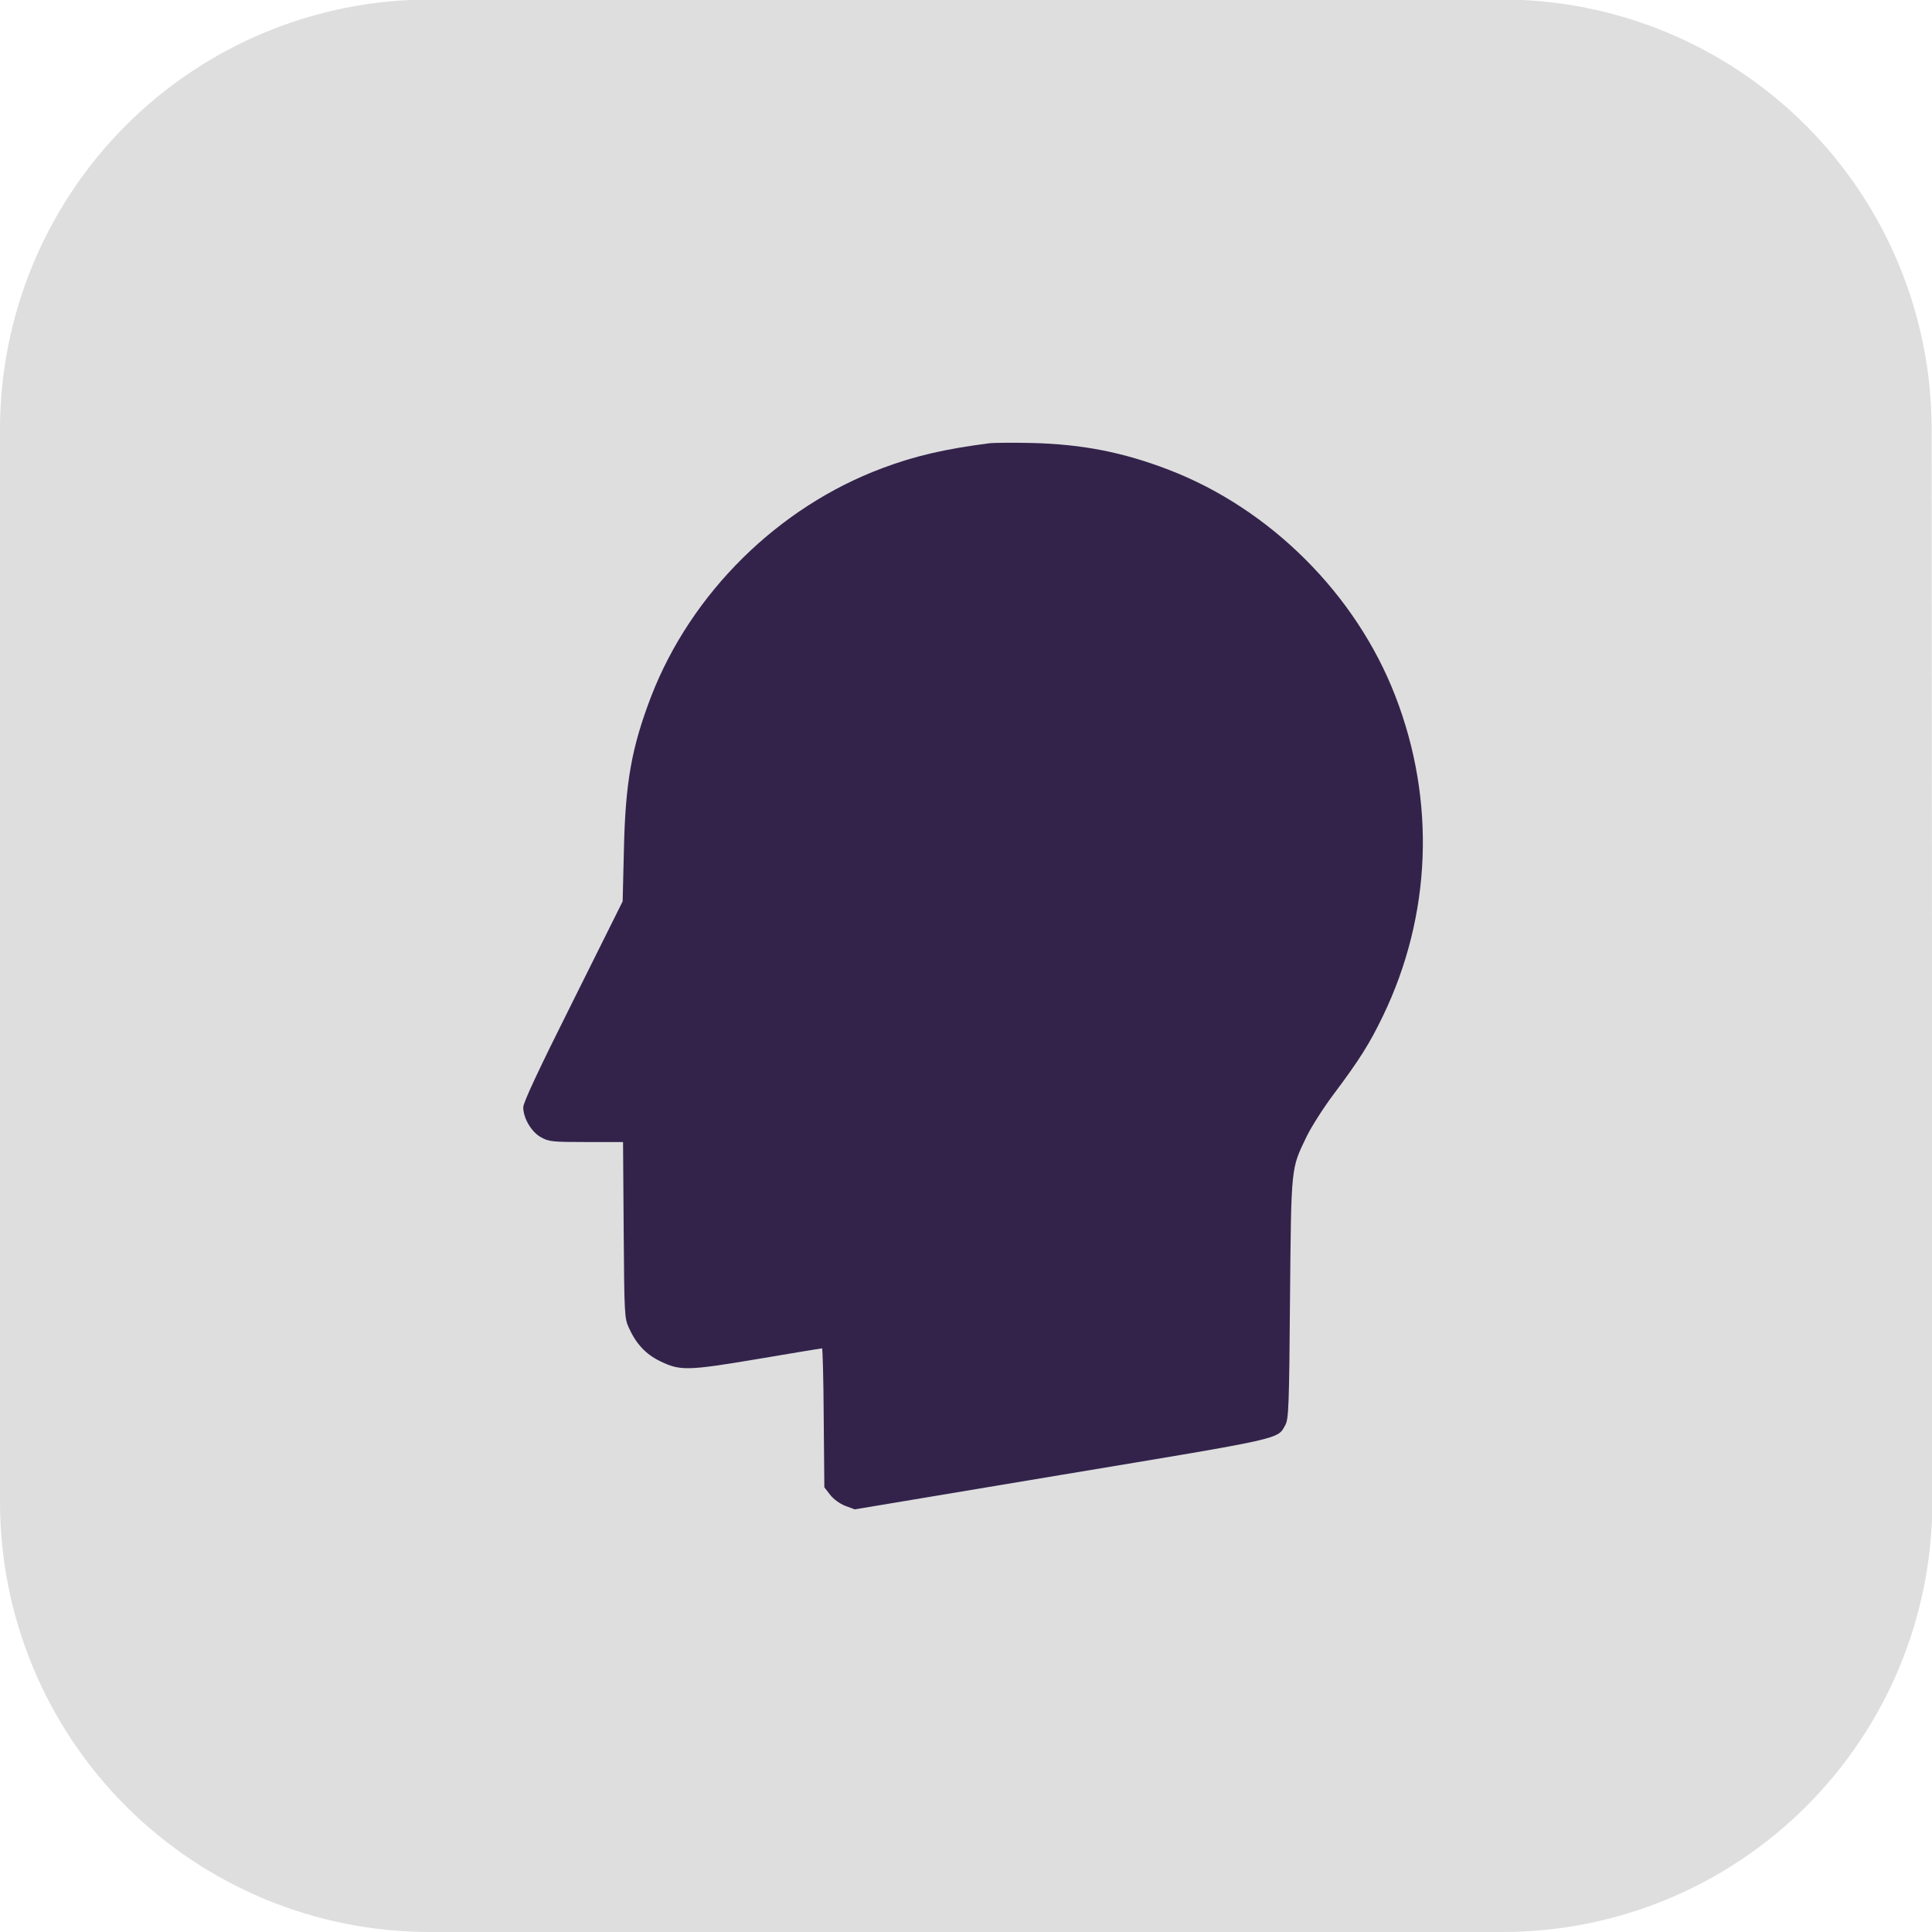 <svg width="96" height="96" viewBox="0 0 96 96" fill="none" xmlns="http://www.w3.org/2000/svg">
<g clip-path="url(#clip0_9056_5258)">
<path d="M74.656 96H21.35C15.688 96 10.257 93.75 6.253 89.744C2.249 85.738 7.24411e-06 80.305 7.24411e-06 74.639V21.355C-0.002 18.548 0.548 15.769 1.62 13.175C2.692 10.582 4.264 8.225 6.247 6.239C8.23 4.254 10.584 2.679 13.176 1.604C15.767 0.53 18.545 -0.023 21.35 -0.023H74.621C77.426 -0.026 80.204 0.525 82.797 1.598C85.389 2.671 87.745 4.245 89.729 6.229C91.713 8.214 93.286 10.57 94.359 13.163C95.432 15.757 95.984 18.536 95.982 21.343L96.018 74.628C96.019 77.435 95.468 80.215 94.395 82.808C93.322 85.402 91.748 87.759 89.764 89.744C87.78 91.729 85.425 93.303 82.832 94.376C80.24 95.45 77.461 96.002 74.656 96Z" fill="#DEDEDE"/>
<path d="M49.192 22.022C47.007 22.301 45.485 22.643 43.839 23.264C38.662 25.2 34.345 29.466 32.357 34.601C31.384 37.138 31.073 38.877 31.001 42.252L30.939 44.789L28.474 49.738C26.766 53.144 26 54.79 26 55.018C26 55.556 26.404 56.25 26.88 56.509C27.263 56.726 27.418 56.747 29.127 56.747H30.959L30.99 61.116C31.021 65.371 31.032 65.506 31.249 65.982C31.611 66.779 32.088 67.287 32.782 67.628C33.796 68.125 34.148 68.115 37.668 67.525C39.387 67.235 40.816 66.997 40.847 66.997C40.878 66.997 40.919 68.55 40.93 70.445L40.961 73.903L41.24 74.265C41.416 74.493 41.717 74.71 41.996 74.824L42.472 75L52.764 73.281C63.904 71.428 63.469 71.532 63.873 70.796C64.028 70.496 64.059 69.906 64.1 64.512C64.163 57.886 64.142 58.103 64.918 56.488C65.136 56.033 65.736 55.08 66.264 54.376C67.548 52.668 68.066 51.839 68.718 50.483C71.13 45.483 71.348 39.798 69.339 34.601C67.393 29.549 63.138 25.293 58.085 23.347C55.797 22.467 53.768 22.073 51.262 22.011C50.32 21.991 49.388 22.001 49.192 22.022Z" fill="#33234B"/>
</g>
<defs>
<clipPath id="clip0_9056_5258">
<rect width="96" height="96" fill="white"/>
</clipPath>
</defs>
</svg>
